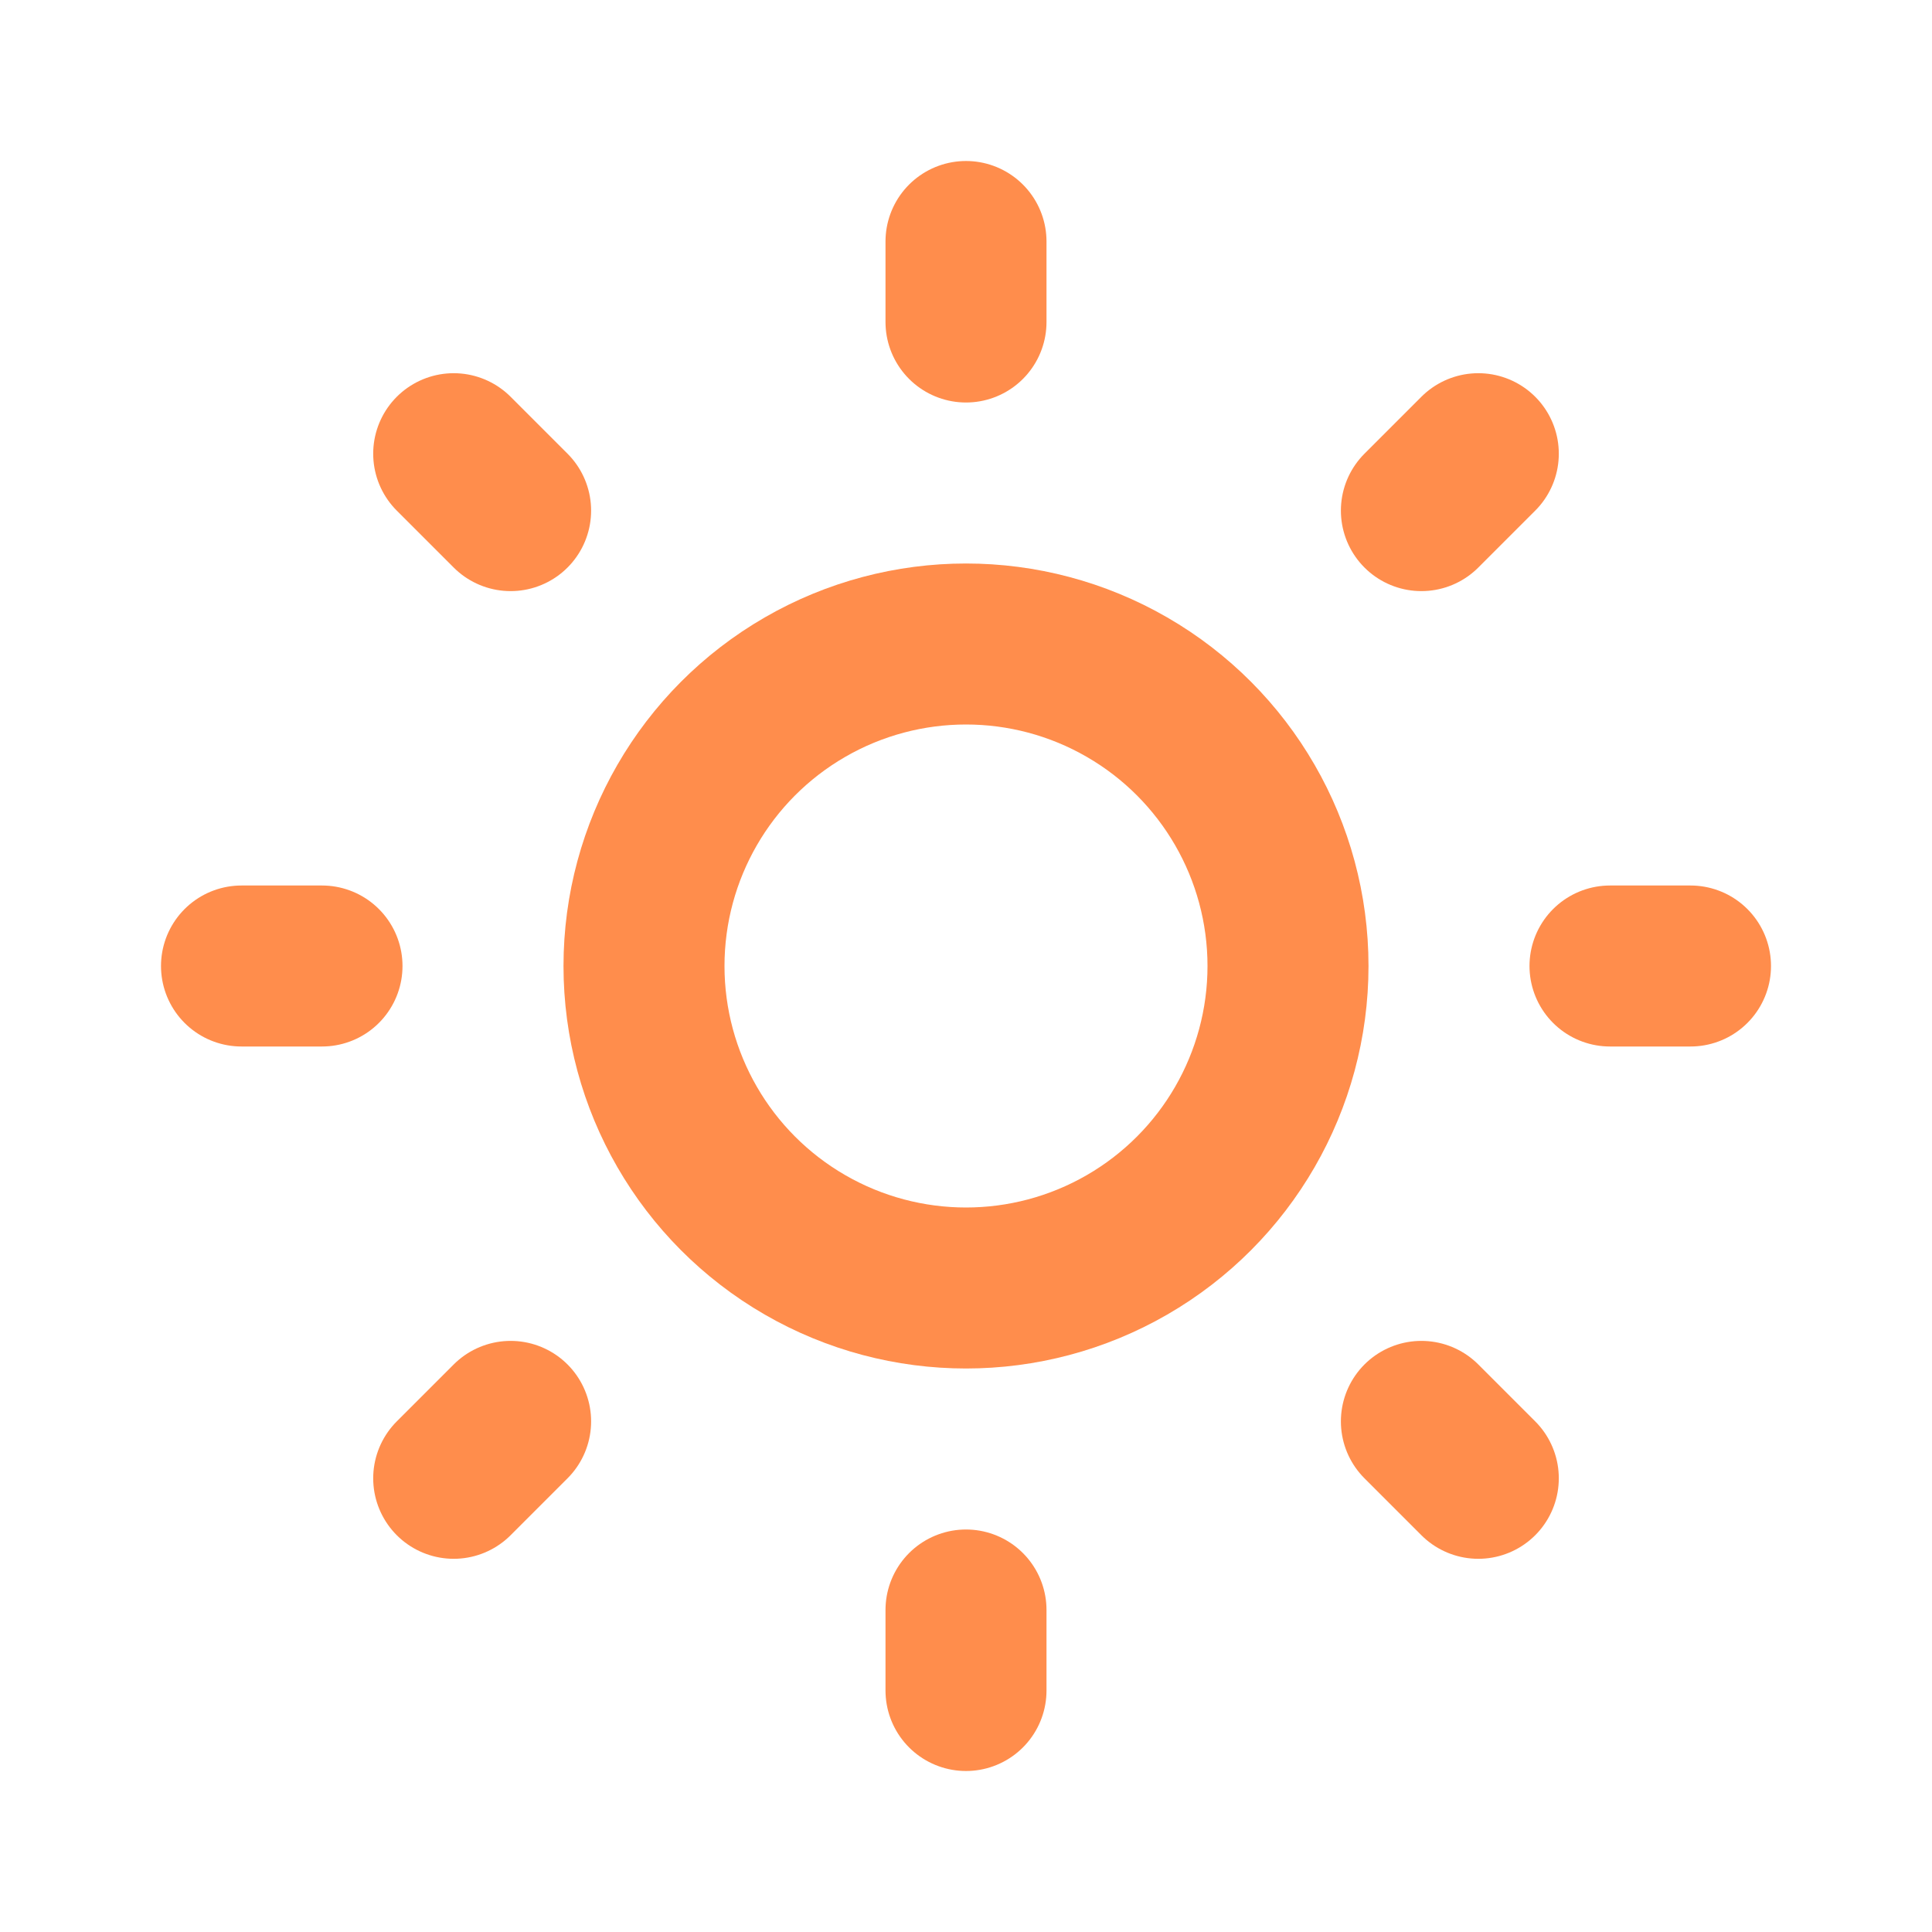 <svg xmlns="http://www.w3.org/2000/svg" width="24" height="24" viewBox="0 0 24 24" fill="transparent" stroke="rgb(255, 141, 76)" stroke-width="2" stroke-linecap="round" stroke-linejoin="round" class="lucide lucide-sun-medium"><circle cx="12" cy="12" r="4"></circle><path d="M12 3v1"></path><path d="M12 20v1"></path><path d="M3 12h1"></path><path d="M20 12h1"></path><path d="m18.364 5.636-.707.707"></path><path d="m6.343 17.657-.707.707"></path><path d="m5.636 5.636.707.707"></path><path d="m17.657 17.657.707.707"></path></svg>